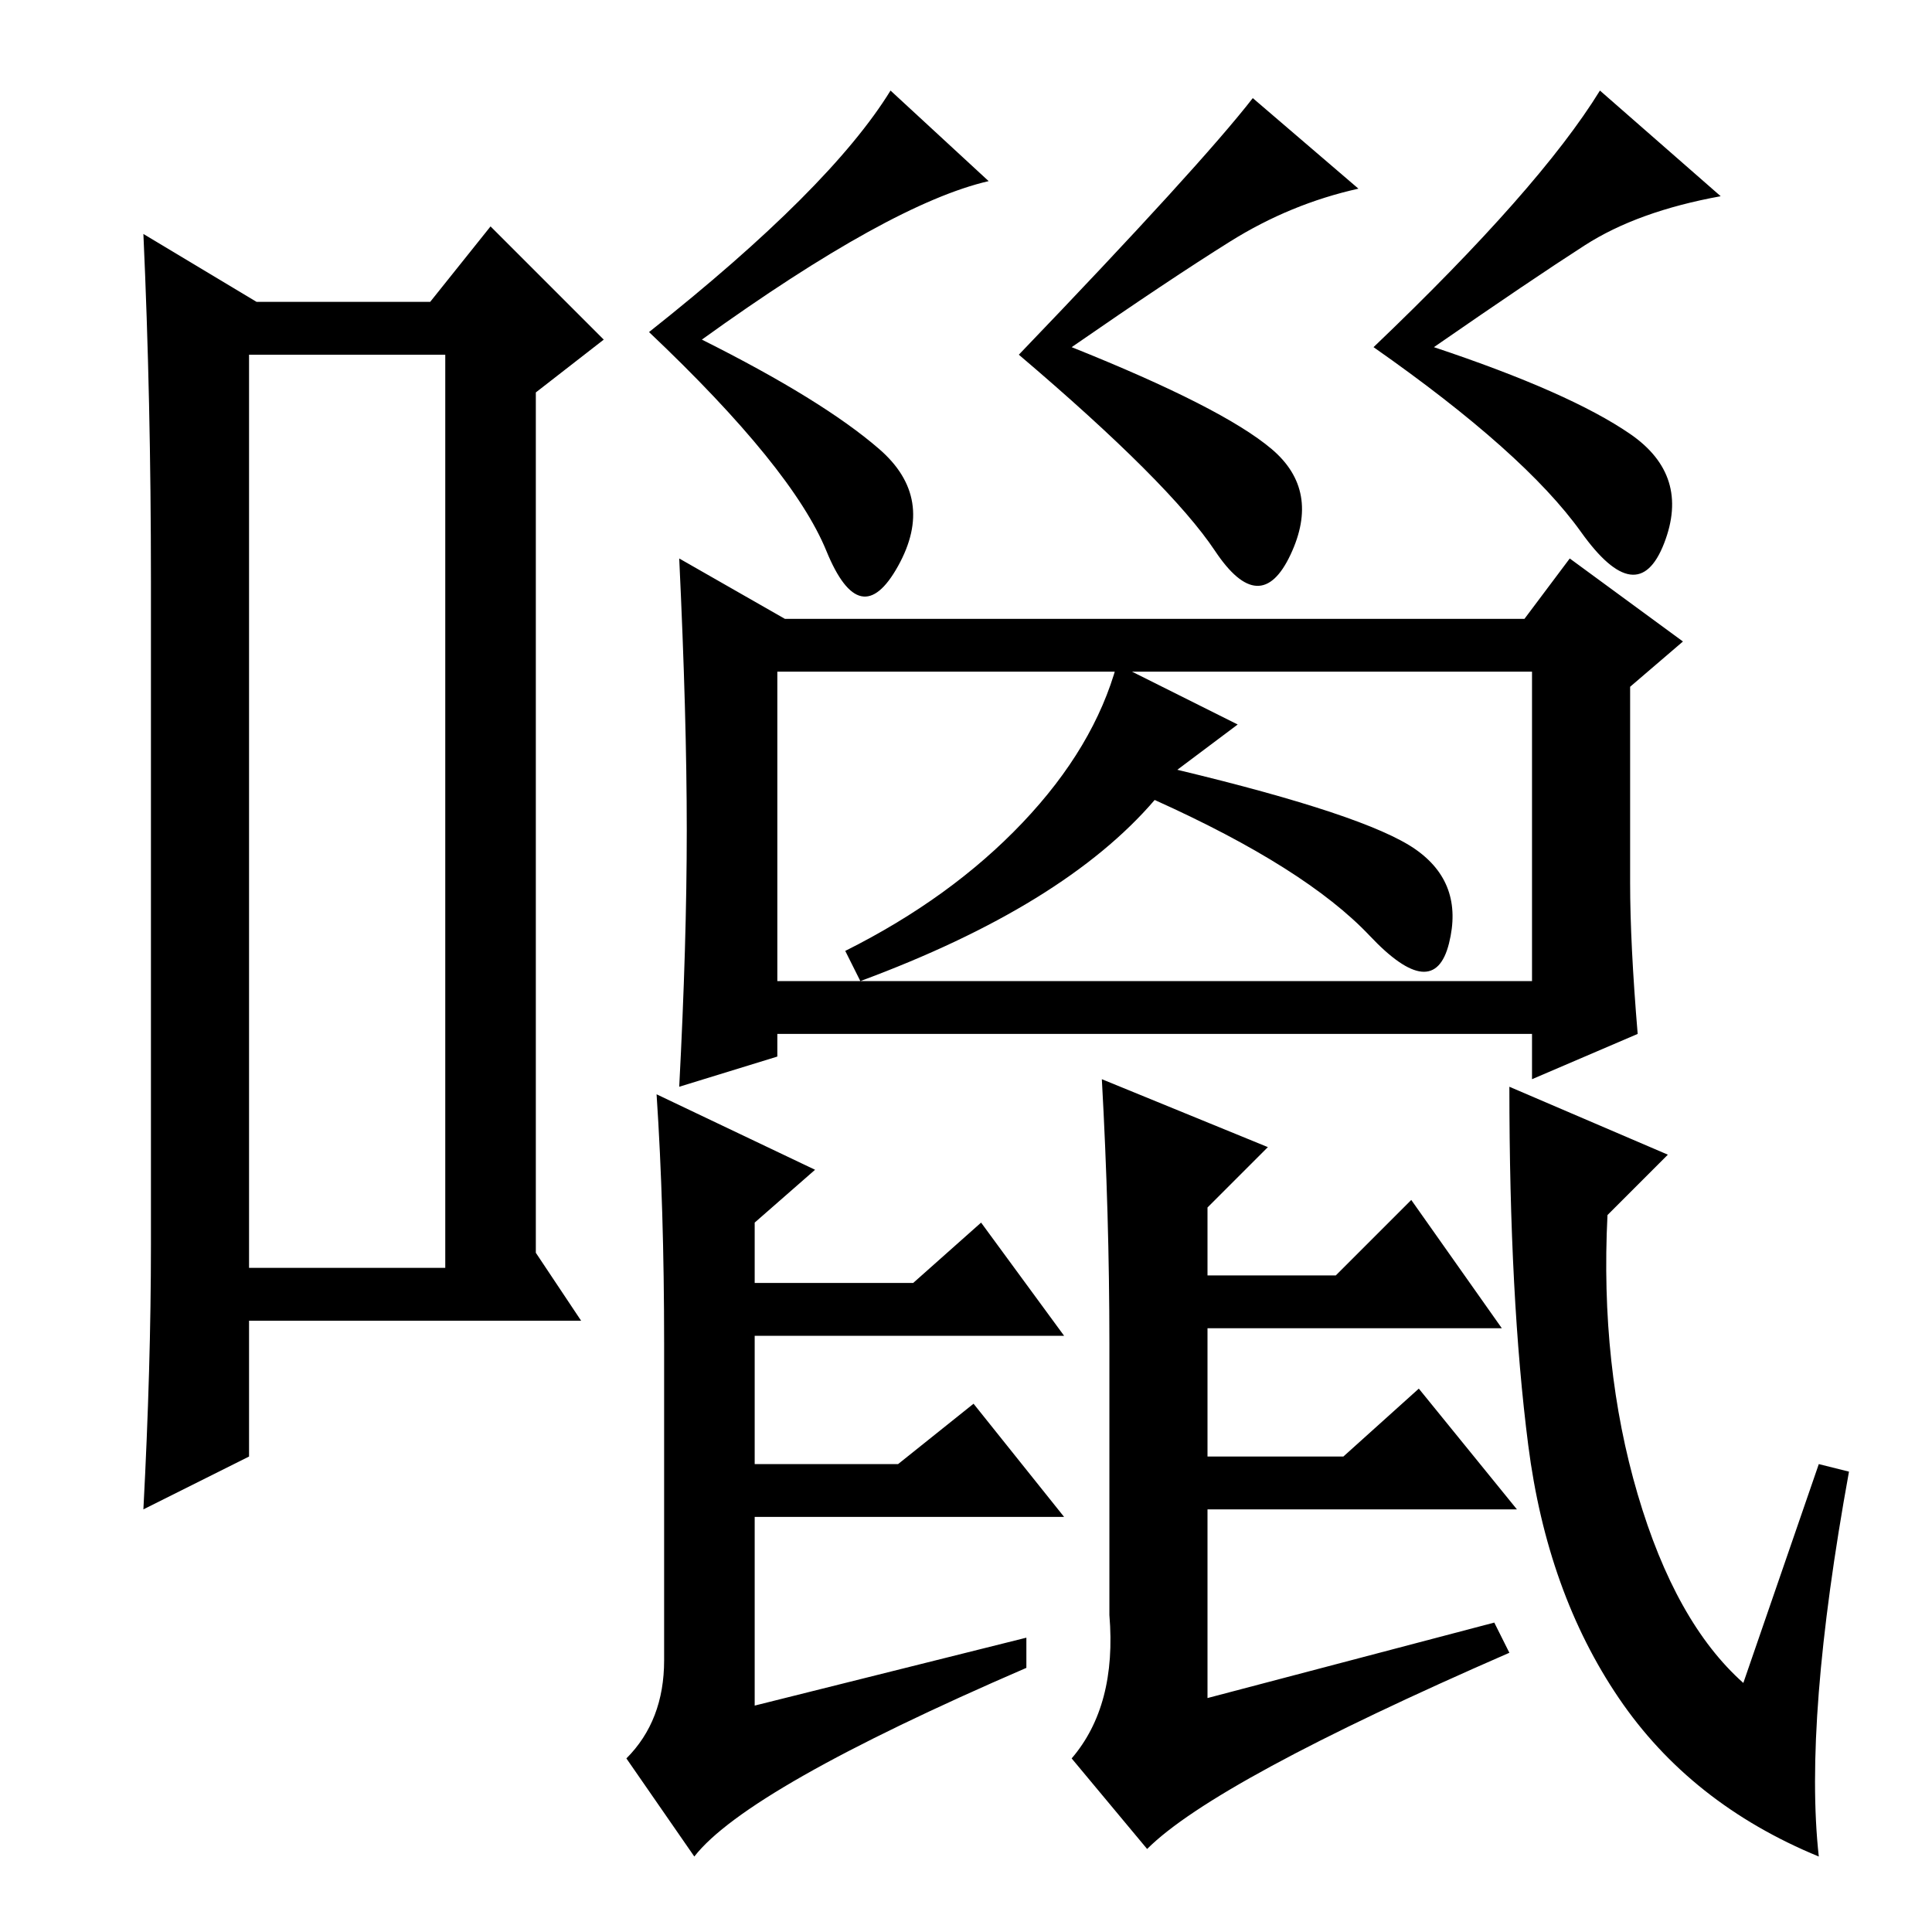 <?xml version="1.0" standalone="no"?>
<!DOCTYPE svg PUBLIC "-//W3C//DTD SVG 1.1//EN" "http://www.w3.org/Graphics/SVG/1.1/DTD/svg11.dtd" >
<svg xmlns="http://www.w3.org/2000/svg" xmlns:xlink="http://www.w3.org/1999/xlink" version="1.1" viewBox="0 -36 256 256">
  <g transform="matrix(1 0 0 -1 0 220)">
   <path fill="currentColor"
d="M33 209v-121h26v121h-26zM20 91v88q0 24 -1 46l15 -9h23l8 10l15 -15l-9 -7v-114l6 -9h-44v-18l-14 -7q1 19 1 35zM88 36v42q0 18 -1 33l21 -10l-8 -7v-8h21l9 8l11 -15h-41v-17h19l10 8l12 -15h-41v-25l36 9v-4q-37 -16 -44 -25l-9 13q5 5 5 13zM221 103l-8 -8
q-1 -20 4 -37t14 -25l10 29l4 -1q-6 -33 -4 -51q-17 7 -26.5 21t-12 33.5t-2.5 47.5zM202 174l6 8l15 -11l-7 -6v-26q0 -8 1 -20l-14 -6v6h-100v-3l-13 -4q1 19 1 34t-1 36l14 -8h98zM103 126h100v41h-100v-41zM135.5 147q9.5 10 12.5 21l16 -8l-8 -6q25 -6 31.5 -10.5
t4.5 -12.5t-10.5 1t-28.5 18q-12 -14 -39 -24l-2 4q14 7 23.5 17zM131 232q-13 -3 -38 -21q16 -8 23.5 -14.5t2.5 -15.5t-9.5 2t-23.5 29q24 19 32 32zM180 231q-9 -2 -17 -7t-21 -14q20 -8 26.5 -13.5t2.5 -14t-10 0.5t-26 26q24 25 31 34zM228 230q-11 -2 -18 -6.5
t-20 -13.5q18 -6 26 -11.5t4.5 -14.5t-11 1.5t-27.5 24.5q22 21 30 34zM147 42v36q0 17 -1 35l22 -9l-8 -8v-9h17l10 10l12 -17h-39v-17h18l10 9l13 -16h-41v-25l38 10l2 -4q-39 -17 -48 -26l-10 12q6 7 5 19z" />
  </g>

</svg>

